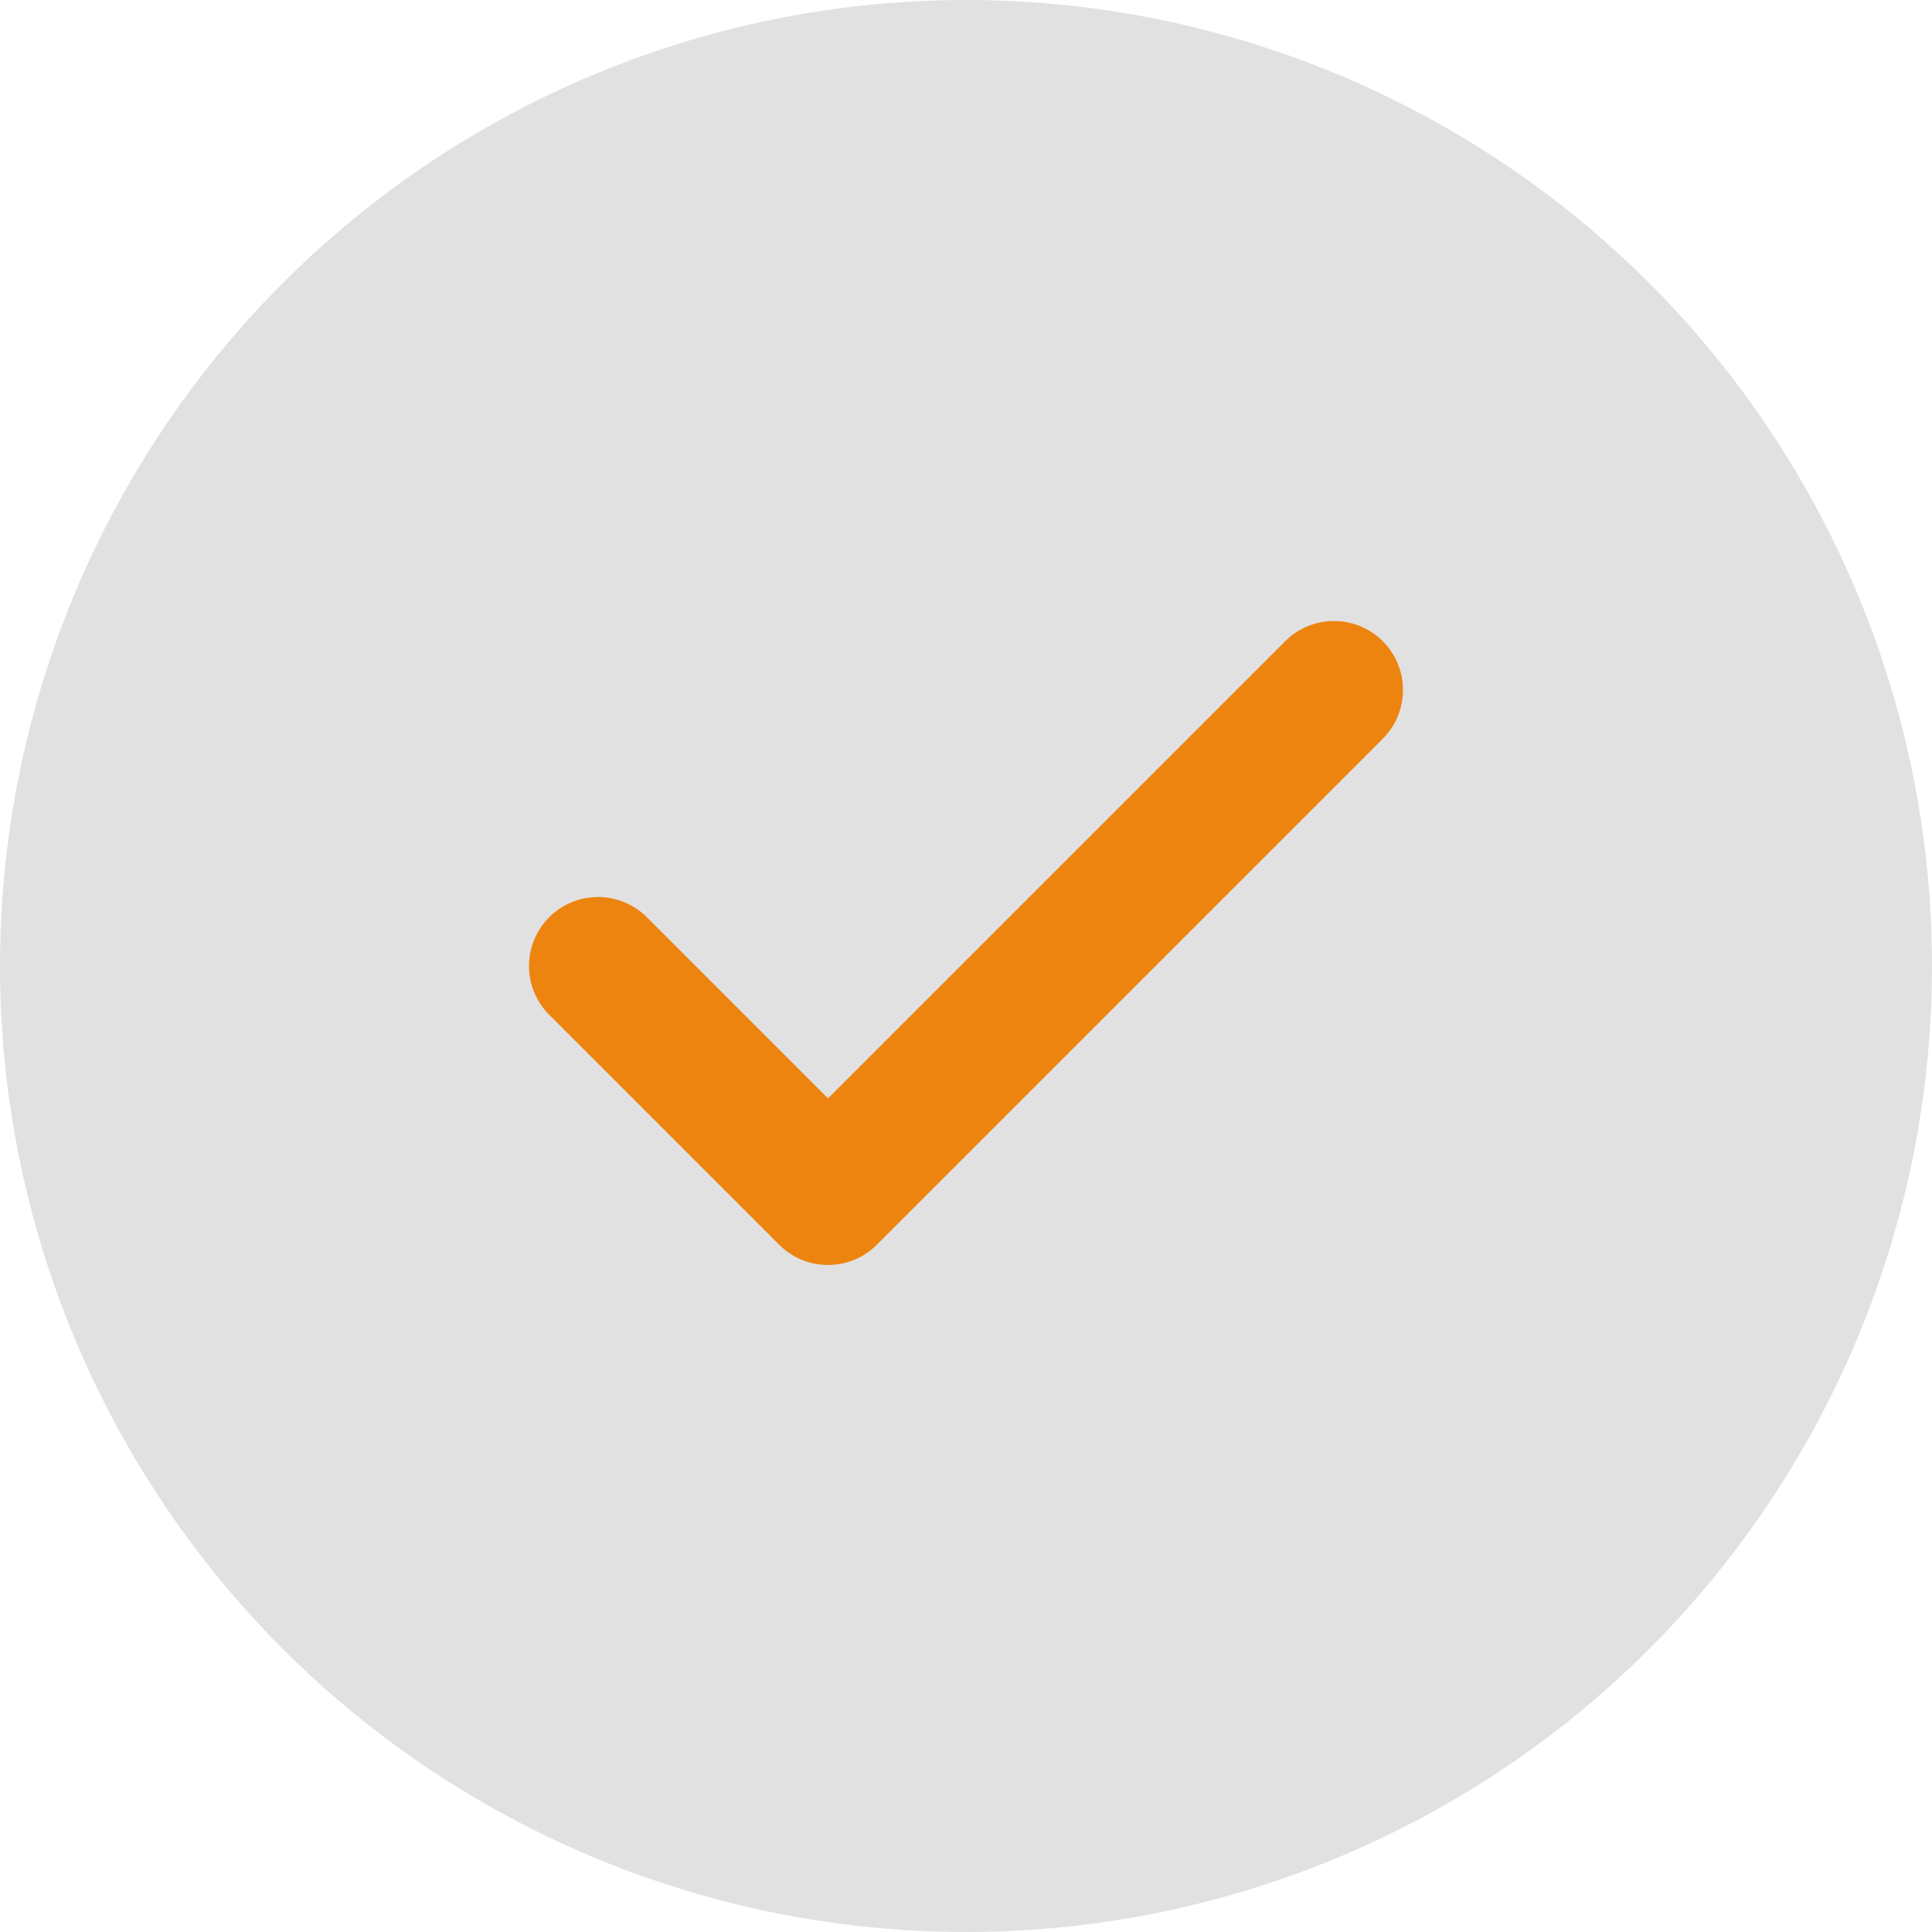 <svg width="28" height="28" viewBox="0 0 28 28" fill="none" xmlns="http://www.w3.org/2000/svg">
    <circle cx="14" cy="14" r="14" fill="#E1E1E1"/>
    <path d="M19.333 10L12 17.333L8.667 14" stroke="#ED840F" stroke-width="2" stroke-linecap="round" stroke-linejoin="round"/>
</svg>
